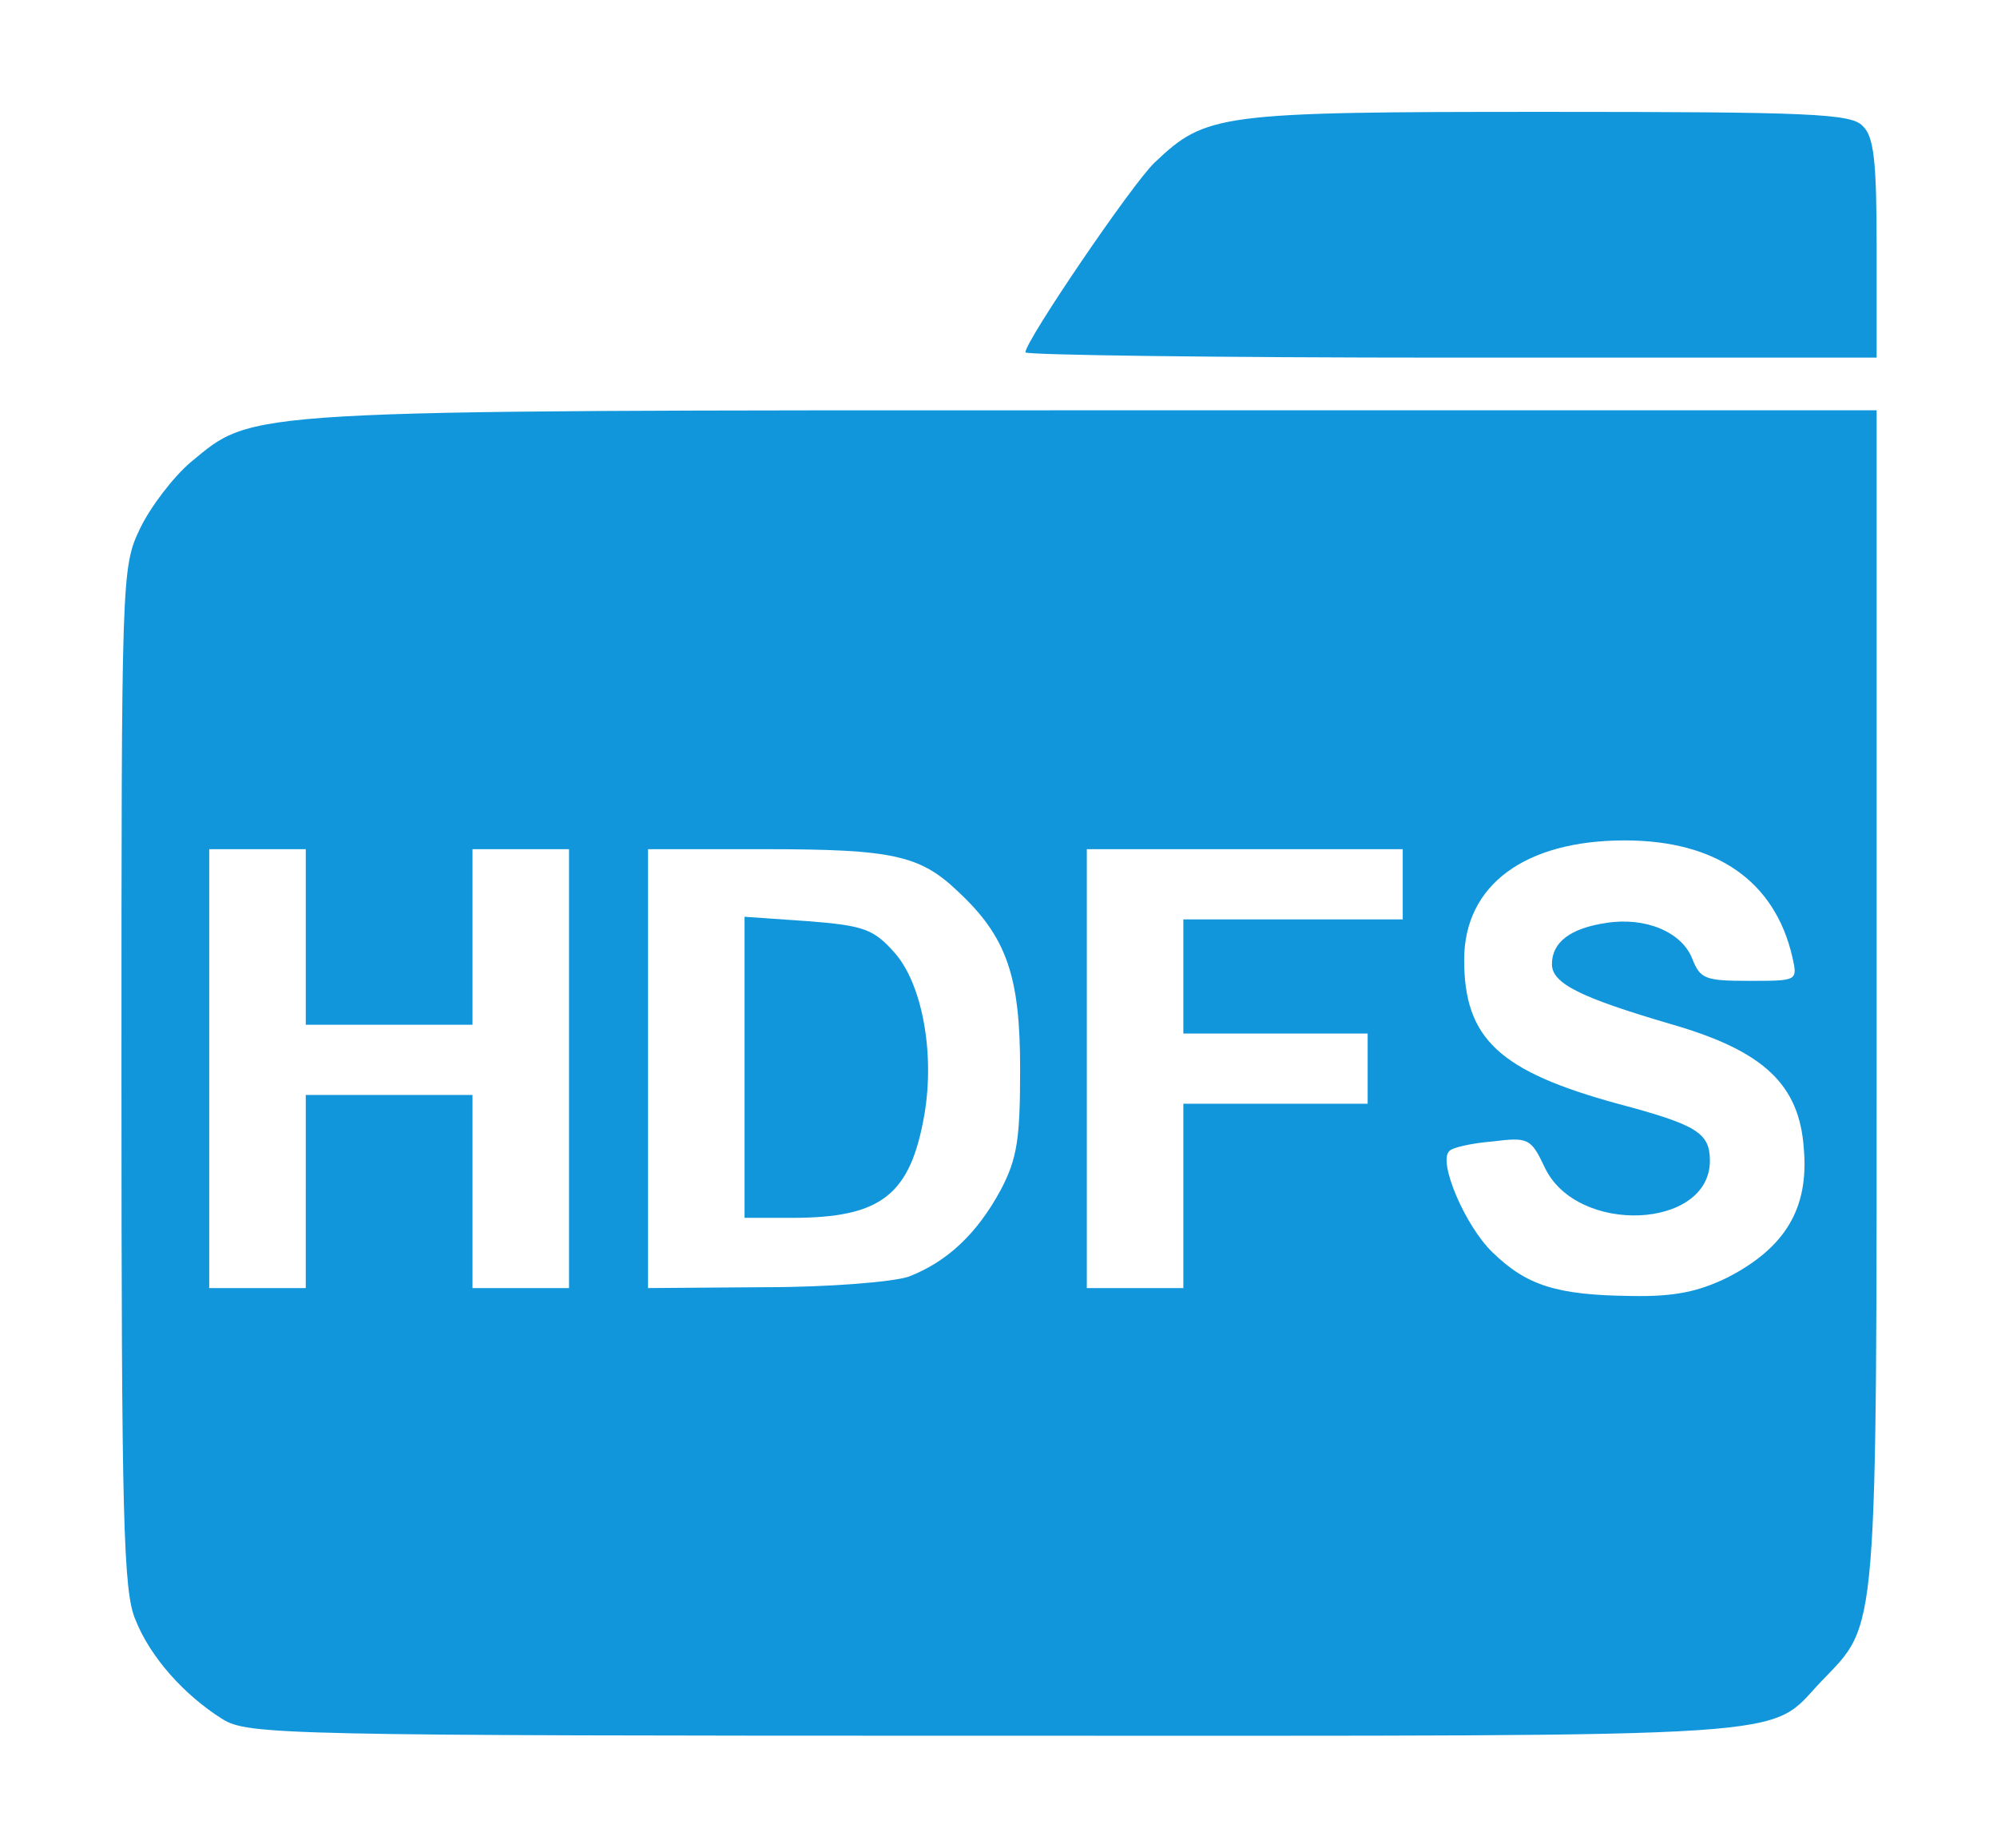 <?xml version="1.0" standalone="no"?><!DOCTYPE svg PUBLIC "-//W3C//DTD SVG 1.1//EN" "http://www.w3.org/Graphics/SVG/1.1/DTD/svg11.dtd"><svg t="1613447653972" class="icon" viewBox="0 0 1107 1024" version="1.1" xmlns="http://www.w3.org/2000/svg" p-id="125131" xmlns:xlink="http://www.w3.org/1999/xlink" width="216.211" height="200"><defs><style type="text/css"></style></defs><path d="M123.278 952.734c-20.918-13.135-39.891-34.053-48.161-54.972-6.811-15.567-7.784-56.431-7.784-300.641 0-277.777 0-282.642 10.216-304.046 5.838-12.162 18.486-28.702 28.216-36.972 35.513-29.188 23.351-28.702 500.095-28.702h434.421v325.938c0 359.504 0.973 345.397-30.648 378.477-30.648 32.107-1.459 30.161-456.799 30.161-396.963 0-415.449-0.486-429.557-9.243z m834.303-244.697c32.107-16.54 45.242-38.431 42.323-71.512-2.432-35.513-22.378-53.999-72.485-68.593-51.566-15.081-67.133-22.864-67.133-33.567 0-12.162 10.216-19.945 30.161-22.864 21.405-3.405 41.837 4.865 47.674 19.945 4.378 11.189 7.297 12.162 31.621 12.162 26.756 0 26.756 0 23.837-13.135-9.729-42.323-42.323-64.701-92.917-64.701-55.458 0-89.025 24.81-89.025 66.16 0 43.783 19.459 61.782 85.133 79.782 43.783 11.675 51.08 16.054 51.08 31.621 0 37.945-73.458 41.35-91.457 3.892-7.784-16.54-9.243-17.027-29.188-14.594-11.675 0.973-22.378 3.405-23.837 5.351-6.324 5.838 8.757 41.35 23.837 55.945 18.972 18.486 35.513 23.837 76.863 24.324 24.324 0.486 37.459-2.432 53.512-10.216z m-788.088-47.674v-53.512h92.43v107.024h53.512V470.638H261.923v97.295H169.493V470.638H115.981v243.237h53.512v-53.512z m334.208 47.188c21.405-8.27 37.945-23.837 51.08-48.161 9.243-17.513 10.702-28.702 10.702-67.133 0-51.08-7.297-72.971-34.54-98.268-20.918-19.945-35.999-23.351-106.538-23.351H359.218v243.237l64.701-0.486c35.999 0 71.025-2.919 79.782-5.838z m152.266-44.756v-51.08h102.16v-38.918h-102.16V509.556h121.619v-38.918h-175.131v243.237h53.512v-51.08z" fill="#1296db" p-id="125132"></path><path d="M412.73 591.77V508.097l35.026 2.432c31.134 2.432 36.486 4.378 48.161 17.513 15.081 17.027 22.378 54.972 16.54 89.511-7.784 44.756-23.837 57.404-73.458 57.404h-26.27v-83.187zM568.402 195.294c0-6.324 58.863-92.917 71.512-105.078 28.702-27.243 35.026-28.216 217.454-28.216 145.942 0 168.807 0.973 175.131 7.784 6.324 5.838 7.784 19.459 7.784 68.106v60.323h-235.94c-129.889 0-235.94-1.459-235.94-2.919z" fill="#1296db" p-id="125133"></path></svg>